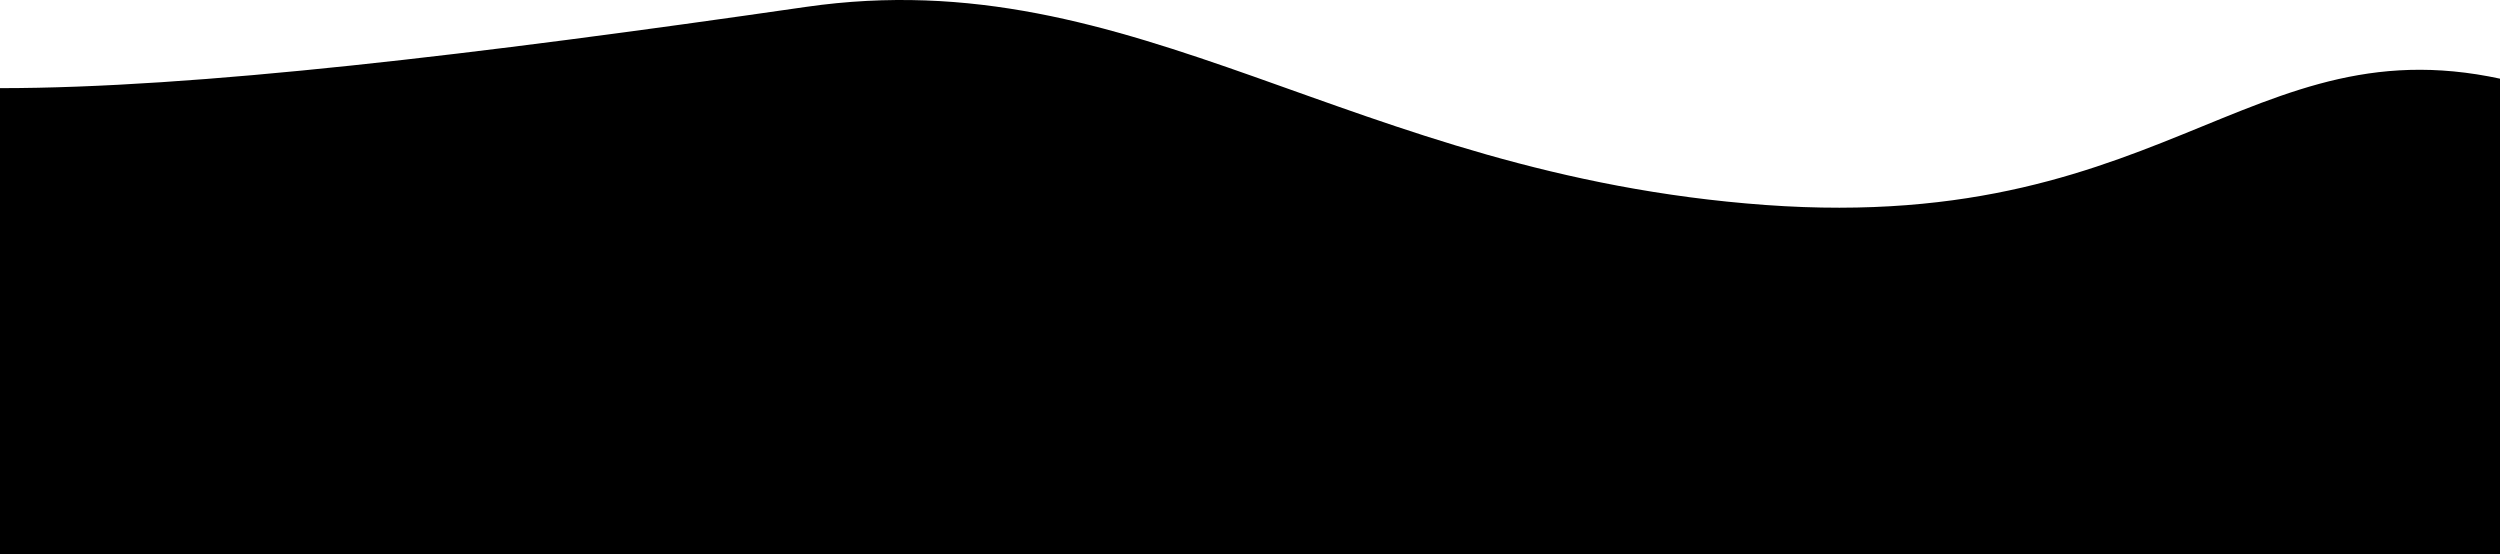       <svg
        preserveAspectRatio="none"
        width="938"
        height="208"
        viewBox="0 0 938 197"
        fill="none"
        xmlns="http://www.w3.org/2000/svg"
      >
        <path
          d="M1252.27 19.494C1338.33 -14.575 1425.94 42.959 1440 42.959L1440 196H0V31.324C73.125 31.324 177.891 19.494 302.344 2.459C426.797 -14.575 506.25 62.08 662.344 72.839C818.437 83.598 847.266 1.115 952.735 31.597C1058.2 62.08 1144.69 62.08 1252.27 19.494Z"
          fill="url(#paint0_linear_103_748)"
          fillOpacity="0.85"
        />
        <path
          d="M187.734 57.692C101.672 19.857 14.062 105.983 0 105.983V196H1440V119.425C1366.88 119.425 1359.87 46 1232.58 46C1156.64 46 1008.98 92.797 968.203 67.905C914.194 34.939 966.094 137.105 777.656 116.936C622.417 100.319 547.031 116.936 487.266 71.134C408.682 10.912 295.312 104.987 187.734 57.692Z"
          fill="url(#paint1_linear_103_748)"
        />
        <path
          d="M187.734 89.438C96.5 89.438 37.5 144 0 126.5V197H1440V161.974C1366.88 161.974 1262.11 116.729 1137.66 94.5C1013.2 72.271 933.75 145.01 777.656 159.049C621.562 173.088 593 87.5 491 118.5C383.15 151.278 308.818 89.438 187.734 89.438Z"
          fill="oklch(97.14% 0.011 31.07)"
        />
        <defs>
          <linearGradient
            id="paint0_linear_103_748"
            x1="250.5"
            y1="-140"
            x2="236.5"
            y2="196"
            gradientUnits="userSpaceOnUse"
          >
            <stop offset="0.458" stopColor="oklch(93.91% 0.026 32.24)" />
            <stop offset="0.591" stopColor="oklch(87.16% 0.067 29.88)" />
          </linearGradient>
          <linearGradient
            id="paint1_linear_103_748"
            x1="720"
            y1="46"
            x2="720"
            y2="196"
            gradientUnits="userSpaceOnUse"
          >
            <stop offset="0.134" stopColor="oklch(91.76% 0.034 31.16)" />
            <stop offset="0.69" stopColor="oklch(89.29% 0.054 18.22)" />
          </linearGradient>
        </defs>
      </svg>
